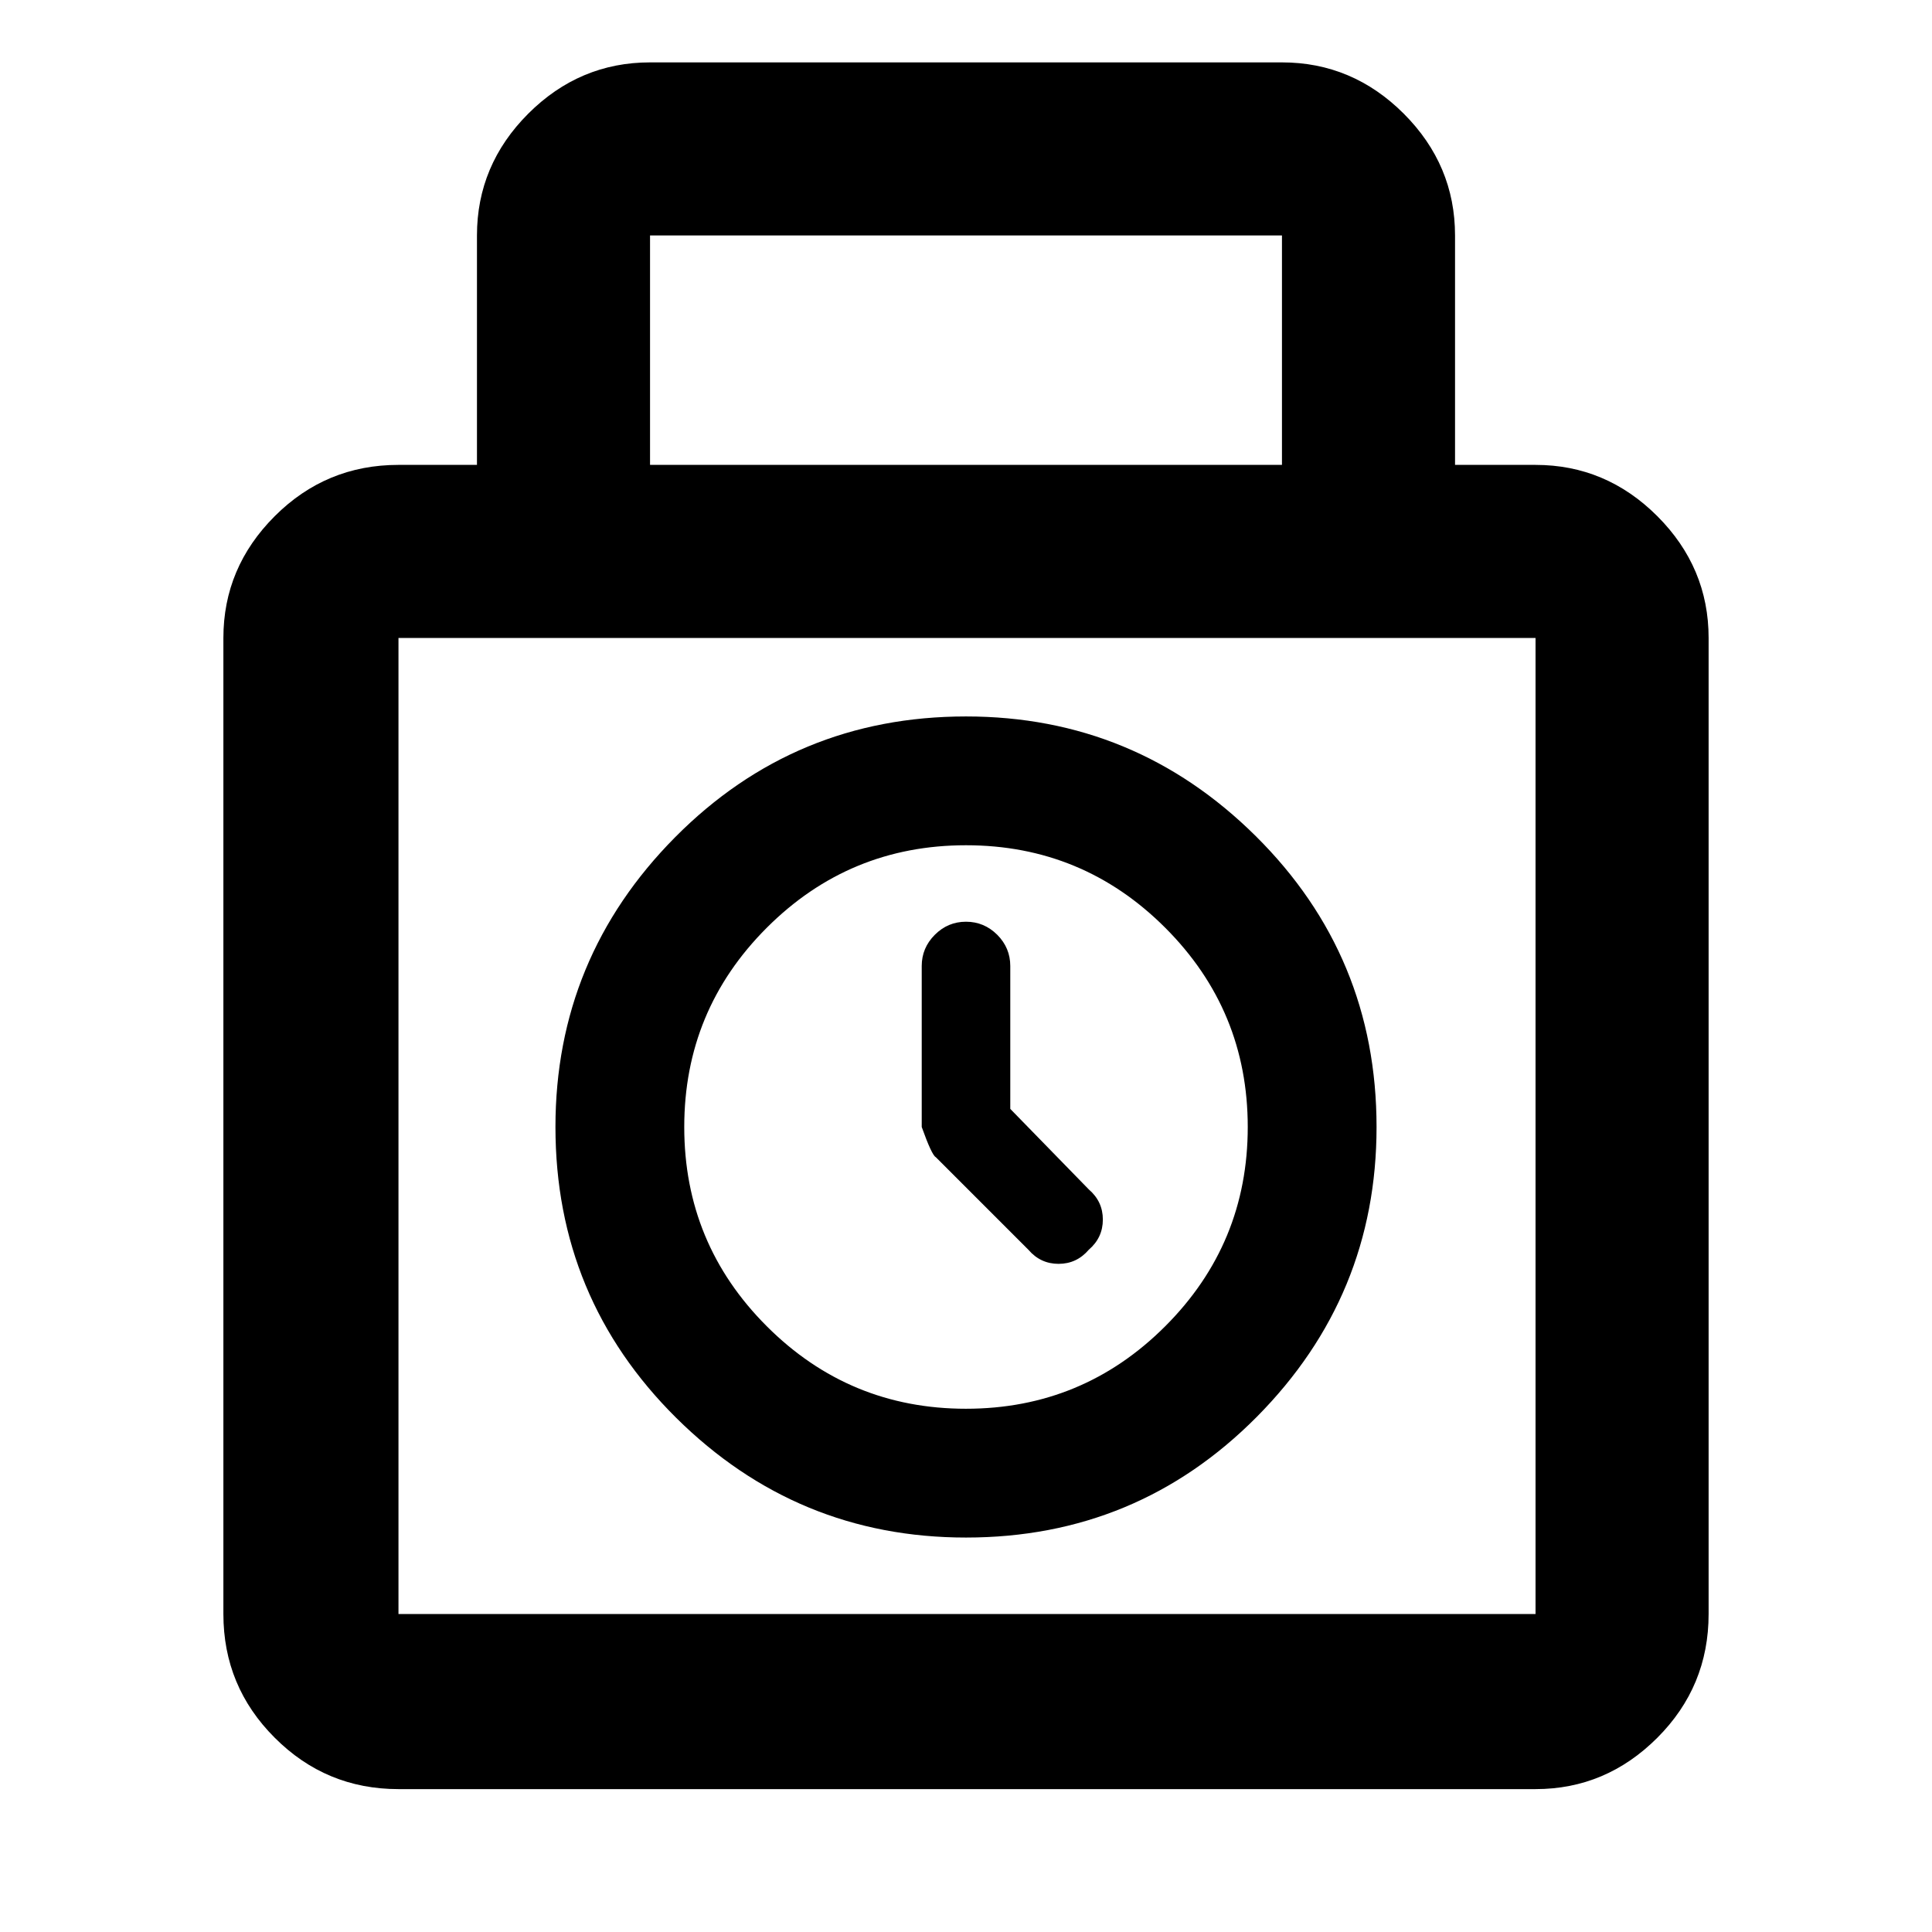<svg xmlns="http://www.w3.org/2000/svg" height="24" width="24"><path d="M4.95 22.225q-.9 0-1.537-.638-.638-.637-.638-1.537V7.925q0-.875.638-1.513.637-.637 1.537-.637h.975v-2.85q0-.875.637-1.513Q7.2.775 8.075.775h7.85q.875 0 1.513.637.637.638.637 1.513v2.85h1q.875 0 1.513.637.637.638.637 1.513V20.05q0 .9-.637 1.537-.638.638-1.513.638Zm3.125-16.45h7.85v-2.85h-7.85ZM4.95 20.05h14.125V7.925H4.95V20.05ZM12 19.1q-2.1 0-3.6-1.487Q6.9 16.125 6.9 14q0-2.1 1.487-3.6Q9.875 8.9 12 8.9q2.1 0 3.6 1.487 1.5 1.488 1.5 3.613 0 2.1-1.487 3.6-1.488 1.5-3.613 1.5Zm0-1.6q1.45 0 2.475-1.025Q15.5 15.45 15.5 14q0-1.45-1.025-2.475Q13.45 10.5 12 10.5q-1.45 0-2.475 1.025Q8.5 12.55 8.5 14q0 1.45 1.025 2.475Q10.55 17.5 12 17.5Zm.775-1.975-1.15-1.15q-.05-.025-.175-.375v-2q0-.225.163-.388.162-.162.387-.162t.388.162q.162.163.162.388v1.775l.975 1q.175.15.175.375t-.175.375q-.15.175-.375.175t-.375-.175ZM12 14Z"/></svg>